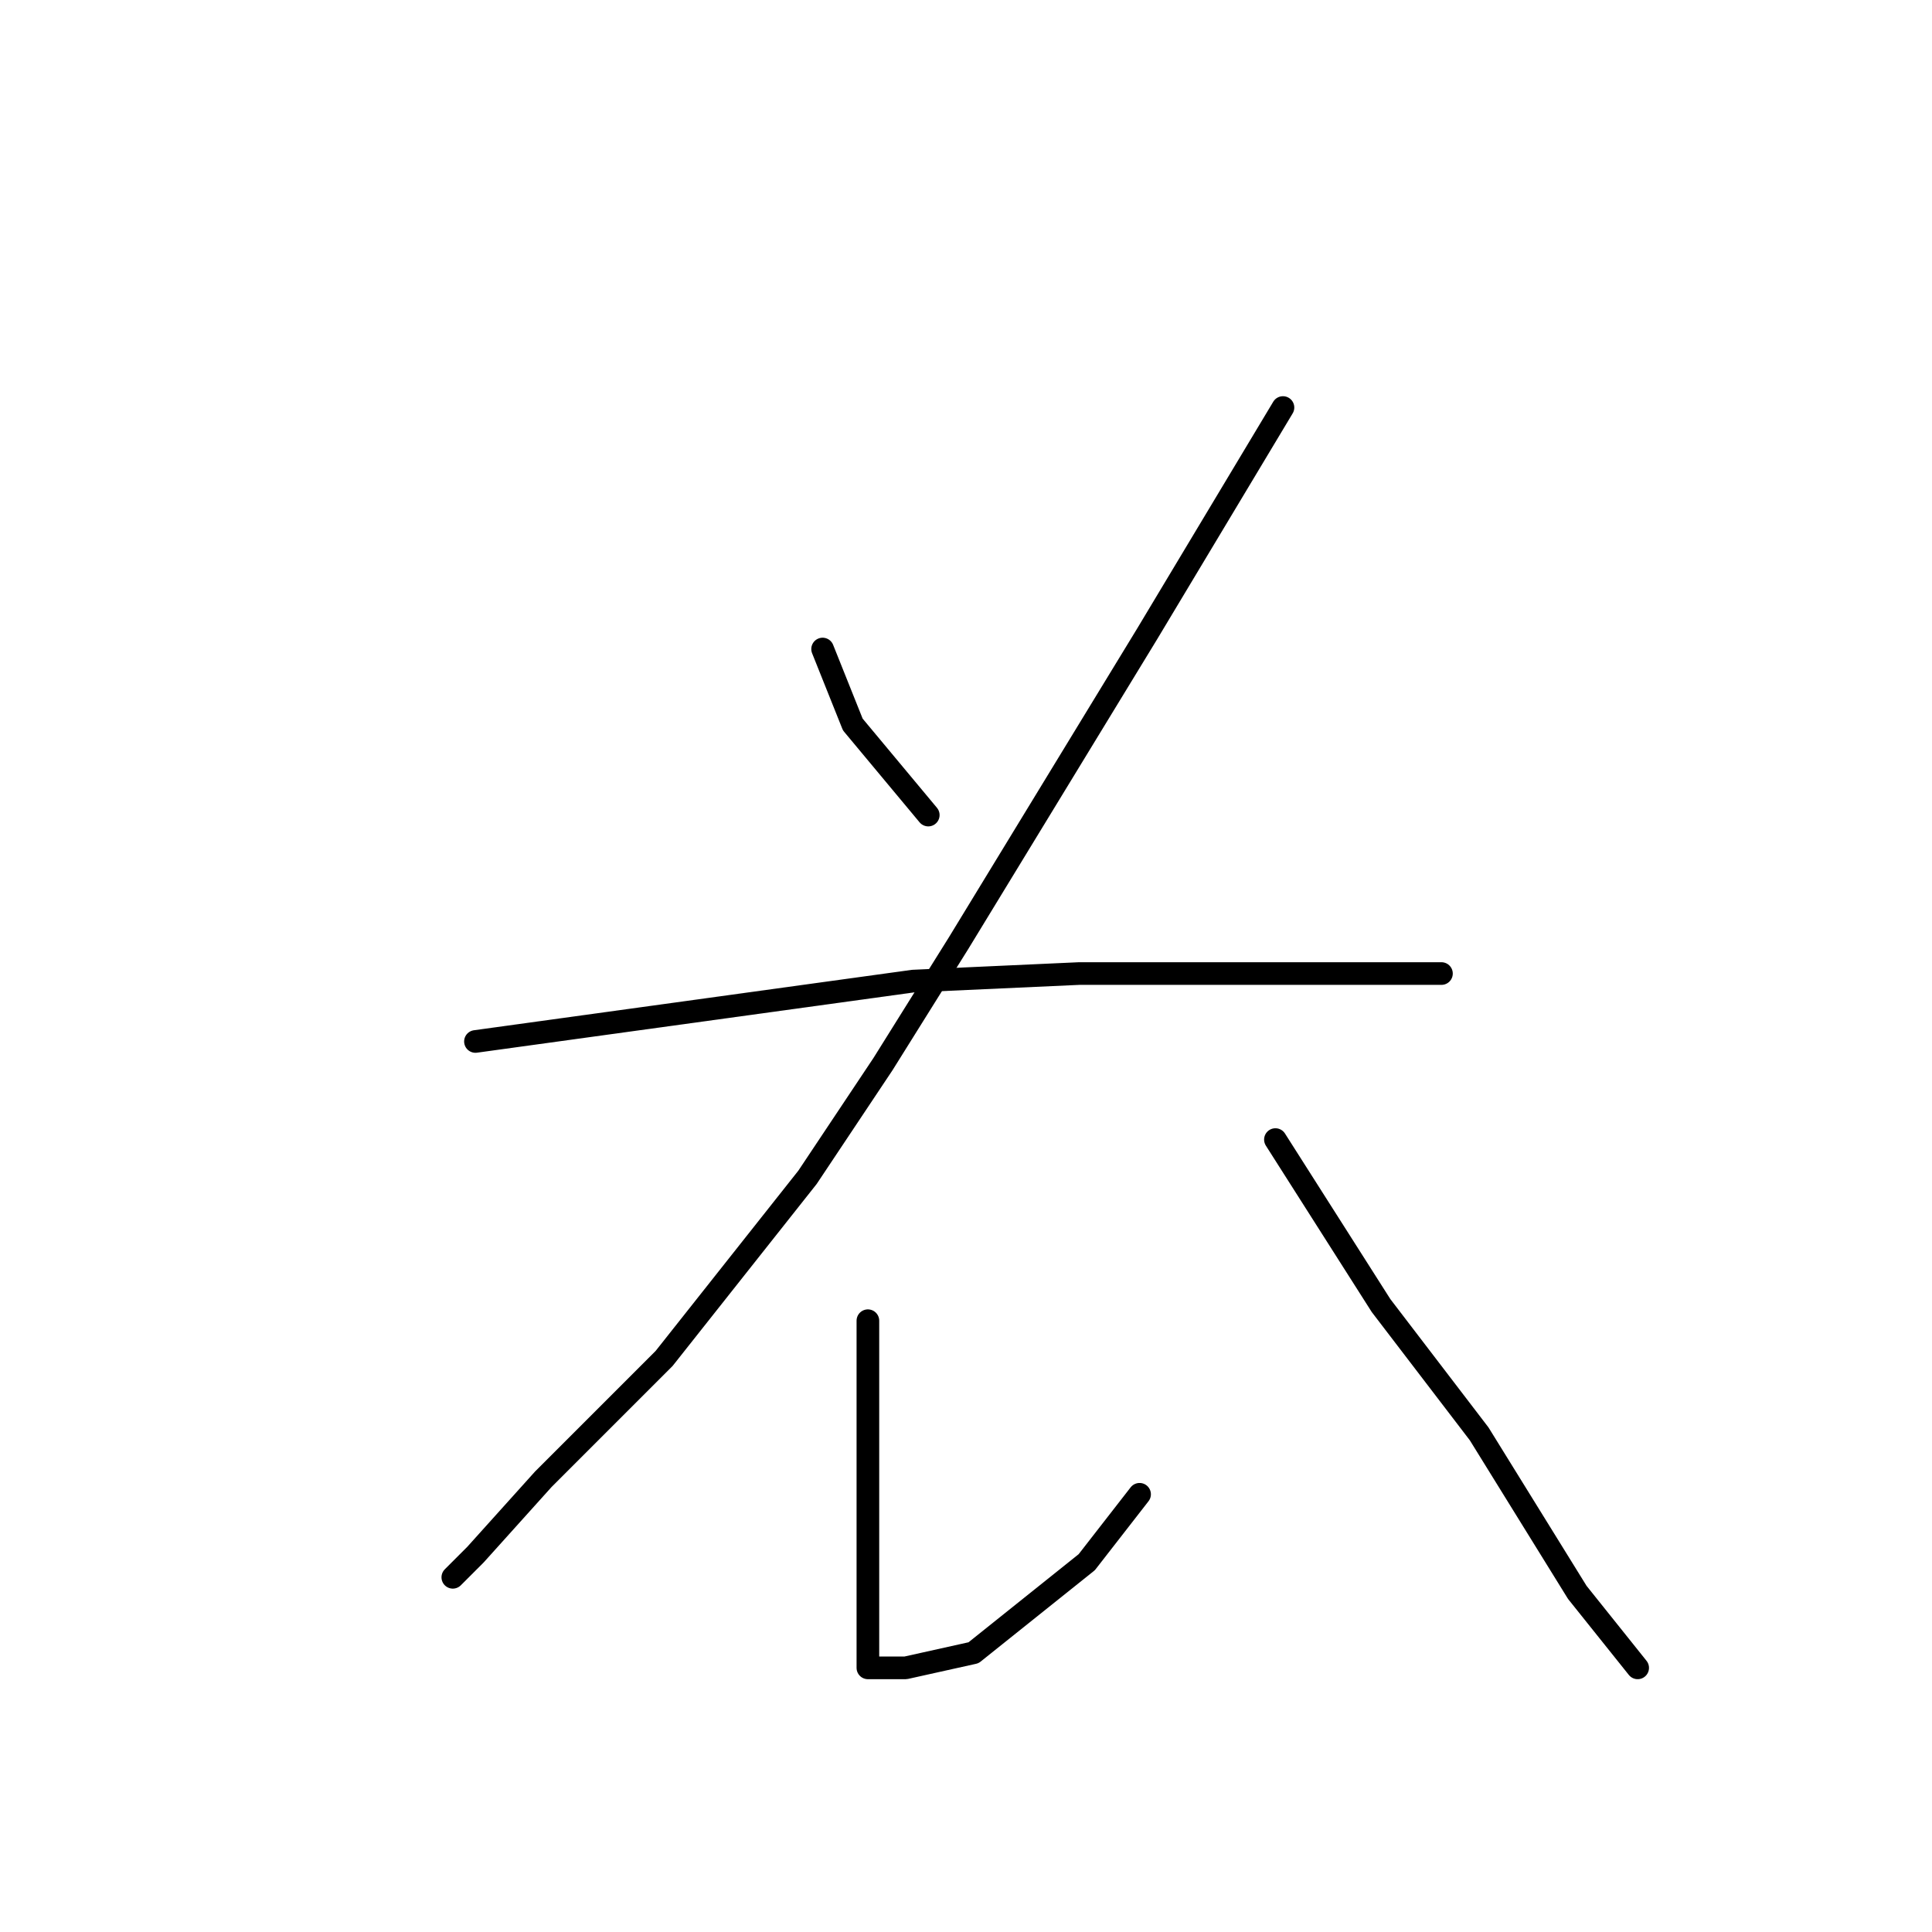 <?xml version="1.0" standalone="no"?>
    <svg width="256" height="256" xmlns="http://www.w3.org/2000/svg" version="1.1">
    <polyline stroke="black" stroke-width="3" stroke-linecap="round" fill="transparent" stroke-linejoin="round" points="109 86 111 91 113 96 123 108 123 108 " />
        <polyline stroke="black" stroke-width="3" stroke-linecap="round" fill="transparent" stroke-linejoin="round" points="170 54 161 69 152 84 127 125 117 141 107 156 88 180 72 196 63 206 60 209 60 209 " />
        <polyline stroke="black" stroke-width="3" stroke-linecap="round" fill="transparent" stroke-linejoin="round" points="63 138 92 134 121 130 143 129 162 129 170 129 183 129 191 129 191 129 " />
        <polyline stroke="black" stroke-width="3" stroke-linecap="round" fill="transparent" stroke-linejoin="round" points="115 175 115 183 115 191 115 215 115 220 115 221 116 221 120 221 129 219 144 207 151 198 151 198 " />
        <polyline stroke="black" stroke-width="3" stroke-linecap="round" fill="transparent" stroke-linejoin="round" points="169 151 176 162 183 173 196 190 209 211 217 221 217 221 " />
        </svg>